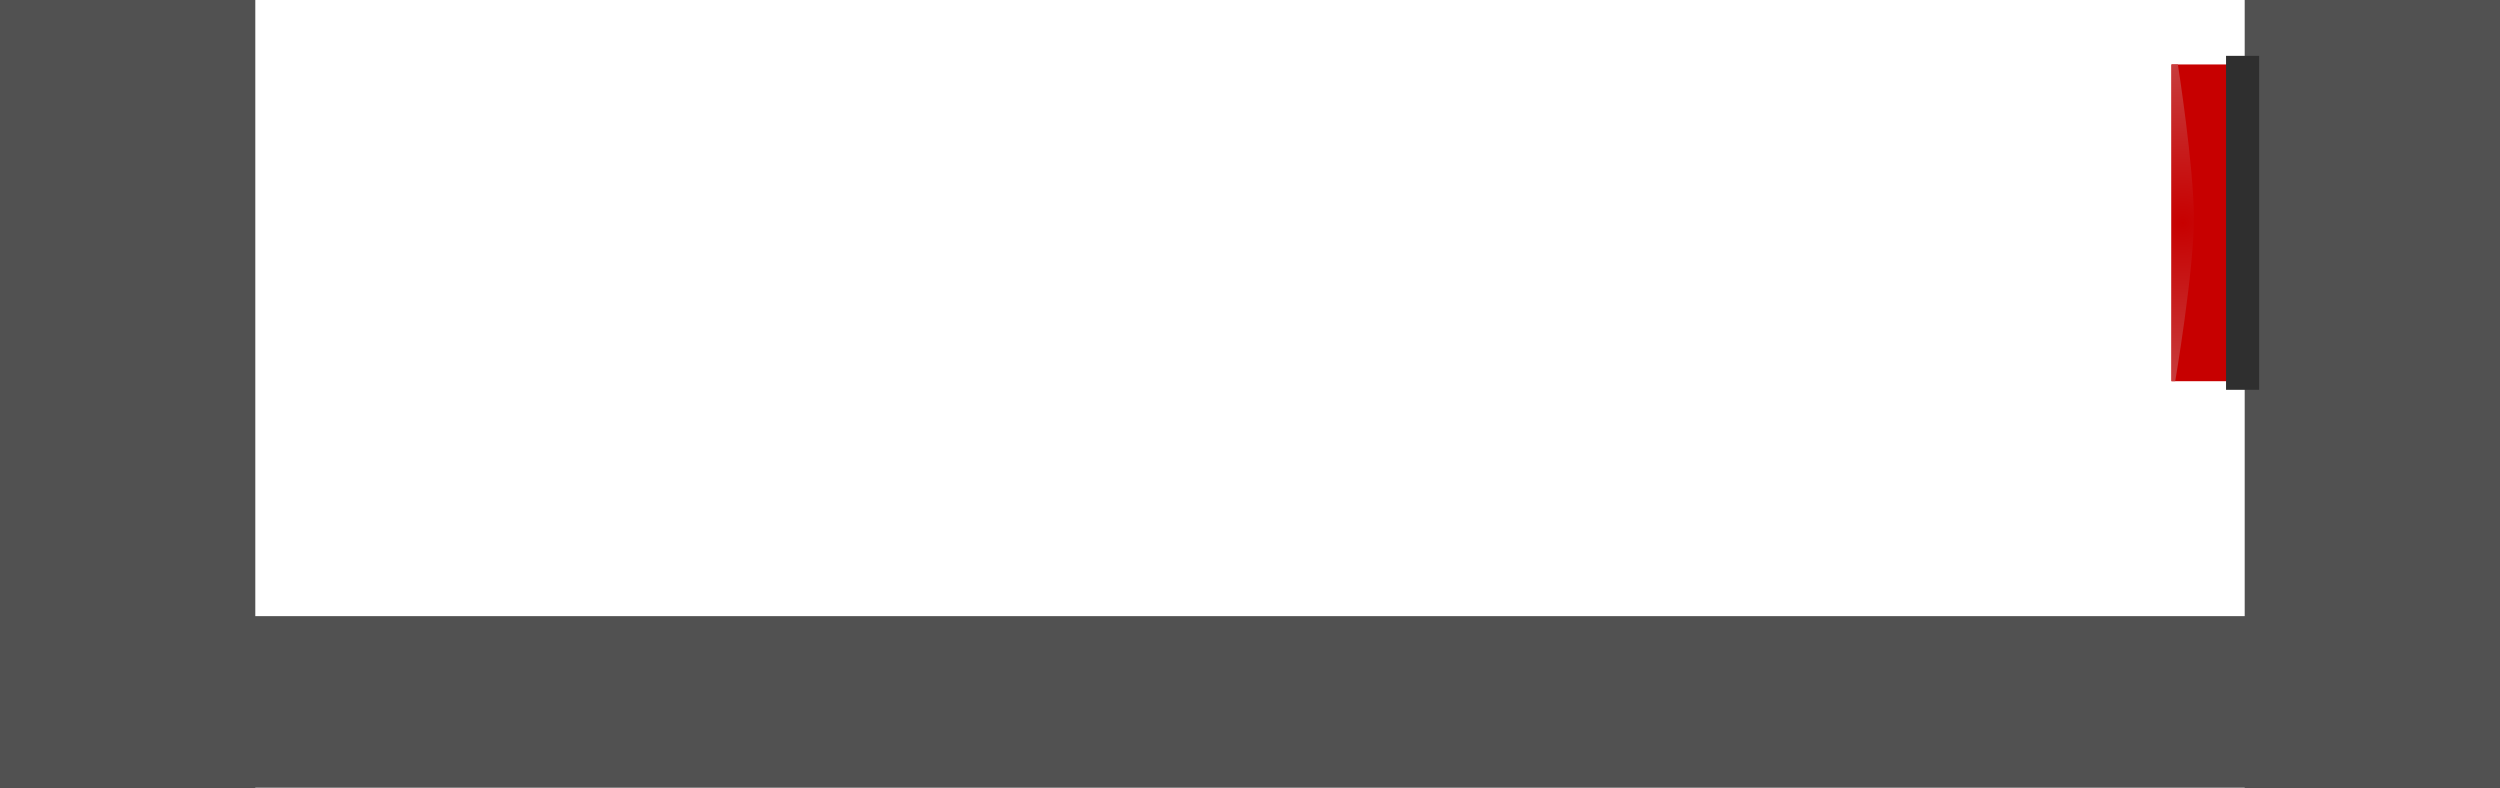<svg version="1.1" xmlns="http://www.w3.org/2000/svg" xmlns:xlink="http://www.w3.org/1999/xlink" width="340" height="107.222" viewBox="0,0,340,107.222"><defs><radialGradient cx="366.844" cy="156.693" r="21.538" gradientUnits="userSpaceOnUse" id="color-1"><stop offset="0" stop-color="#c70000"/><stop offset="1" stop-color="#c73d3d"/></radialGradient></defs><g transform="translate(-70,-126.389)"><g data-paper-data="{&quot;isPaintingLayer&quot;:true}" fill-rule="nonzero" stroke-width="0" stroke-linecap="butt" stroke-linejoin="miter" stroke-miterlimit="10" stroke-dasharray="" stroke-dashoffset="0" style="mix-blend-mode: normal"><path d="M365.321,178.232v-43.077h11.923v43.077z" fill="#c70000" stroke="#332500"/><path d="M70,233.611v-107.222h34.721v107.222z" fill="#515151" stroke="#332500"/><path d="M102.755,233.517v-23.333h275.145v23.333z" fill="#515151" stroke="none"/><path d="M375.279,233.611v-107.222h34.721v107.222z" fill="#515151" stroke="#332500"/><path d="M365.321,178.232v-43.077h0.872c0,0 2.174,13.829 2.174,20.937c0,7.248 -2.536,22.14 -2.536,22.14z" fill="url(#color-1)" stroke="#332500"/><path d="M372.742,179.404v-45.421h4.501v45.421z" fill="#2f2f2f" stroke="#332500"/></g></g></svg>
